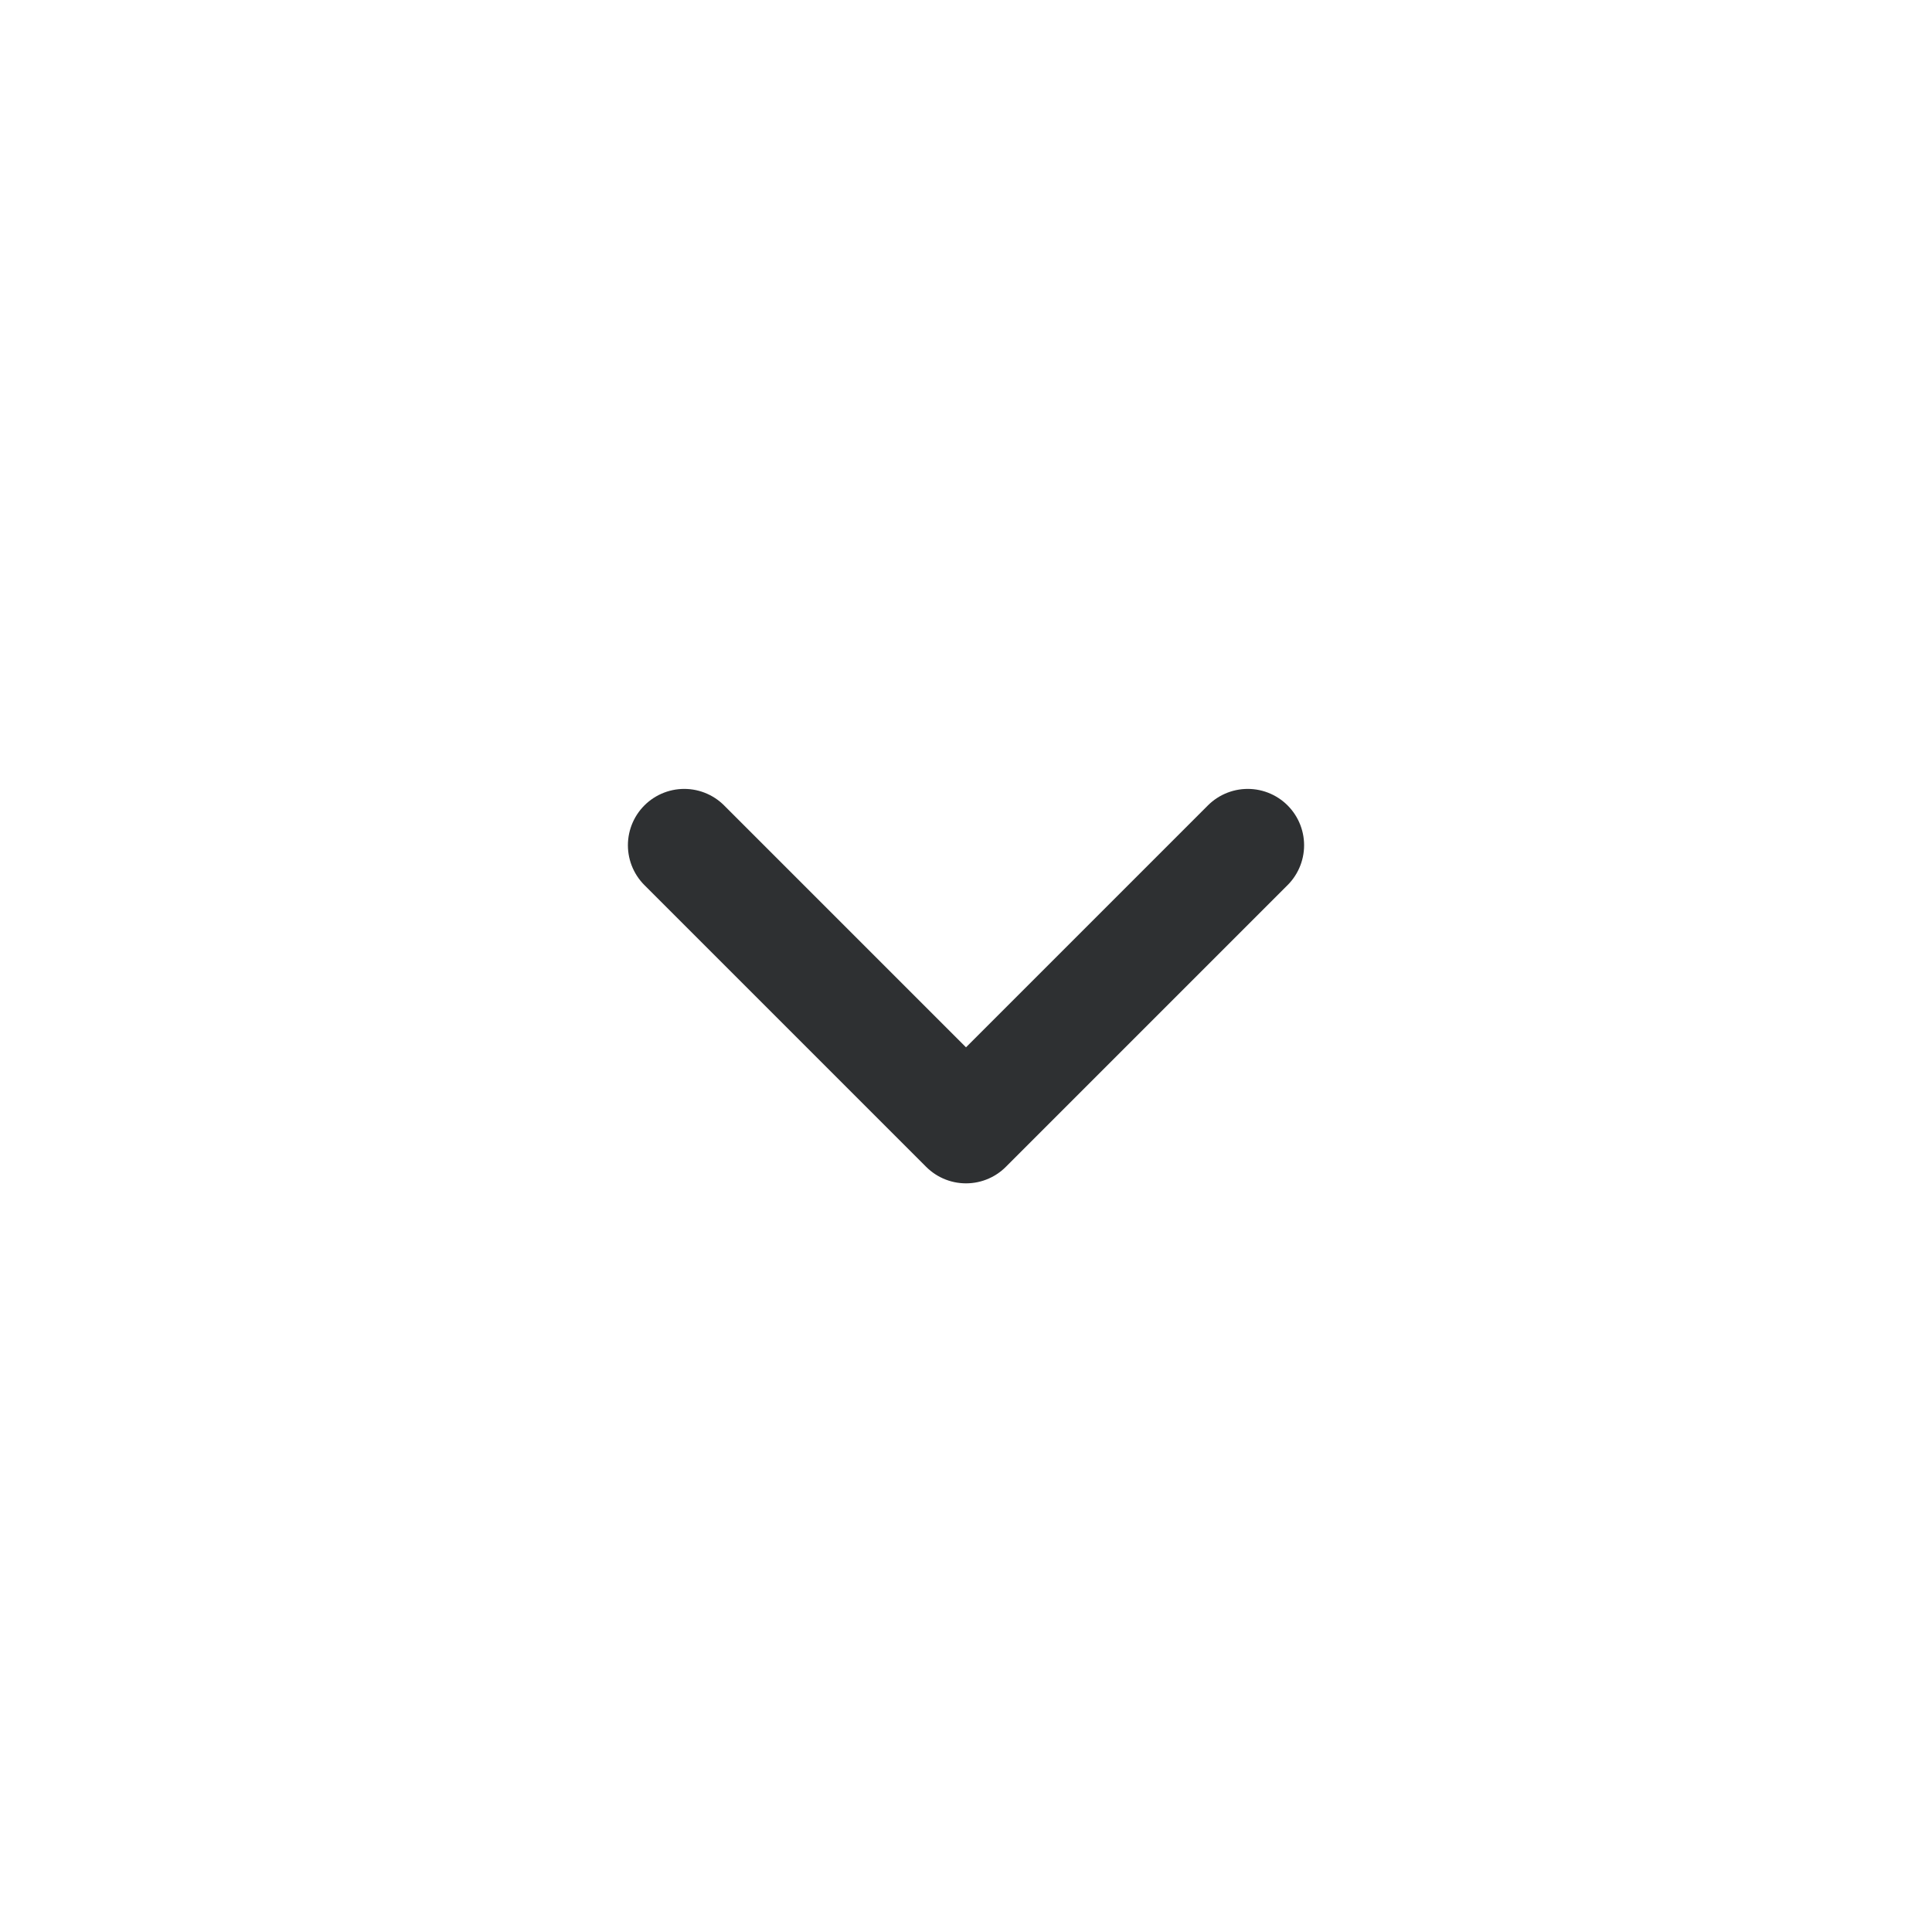 <svg width="24" height="24" viewBox="0 0 24 24" fill="none" xmlns="http://www.w3.org/2000/svg">
<path d="M15.5 10.5L12 14L8.5 10.5" stroke="#2E3032" stroke-width="1.4" stroke-linecap="round" stroke-linejoin="round"/>
</svg>
